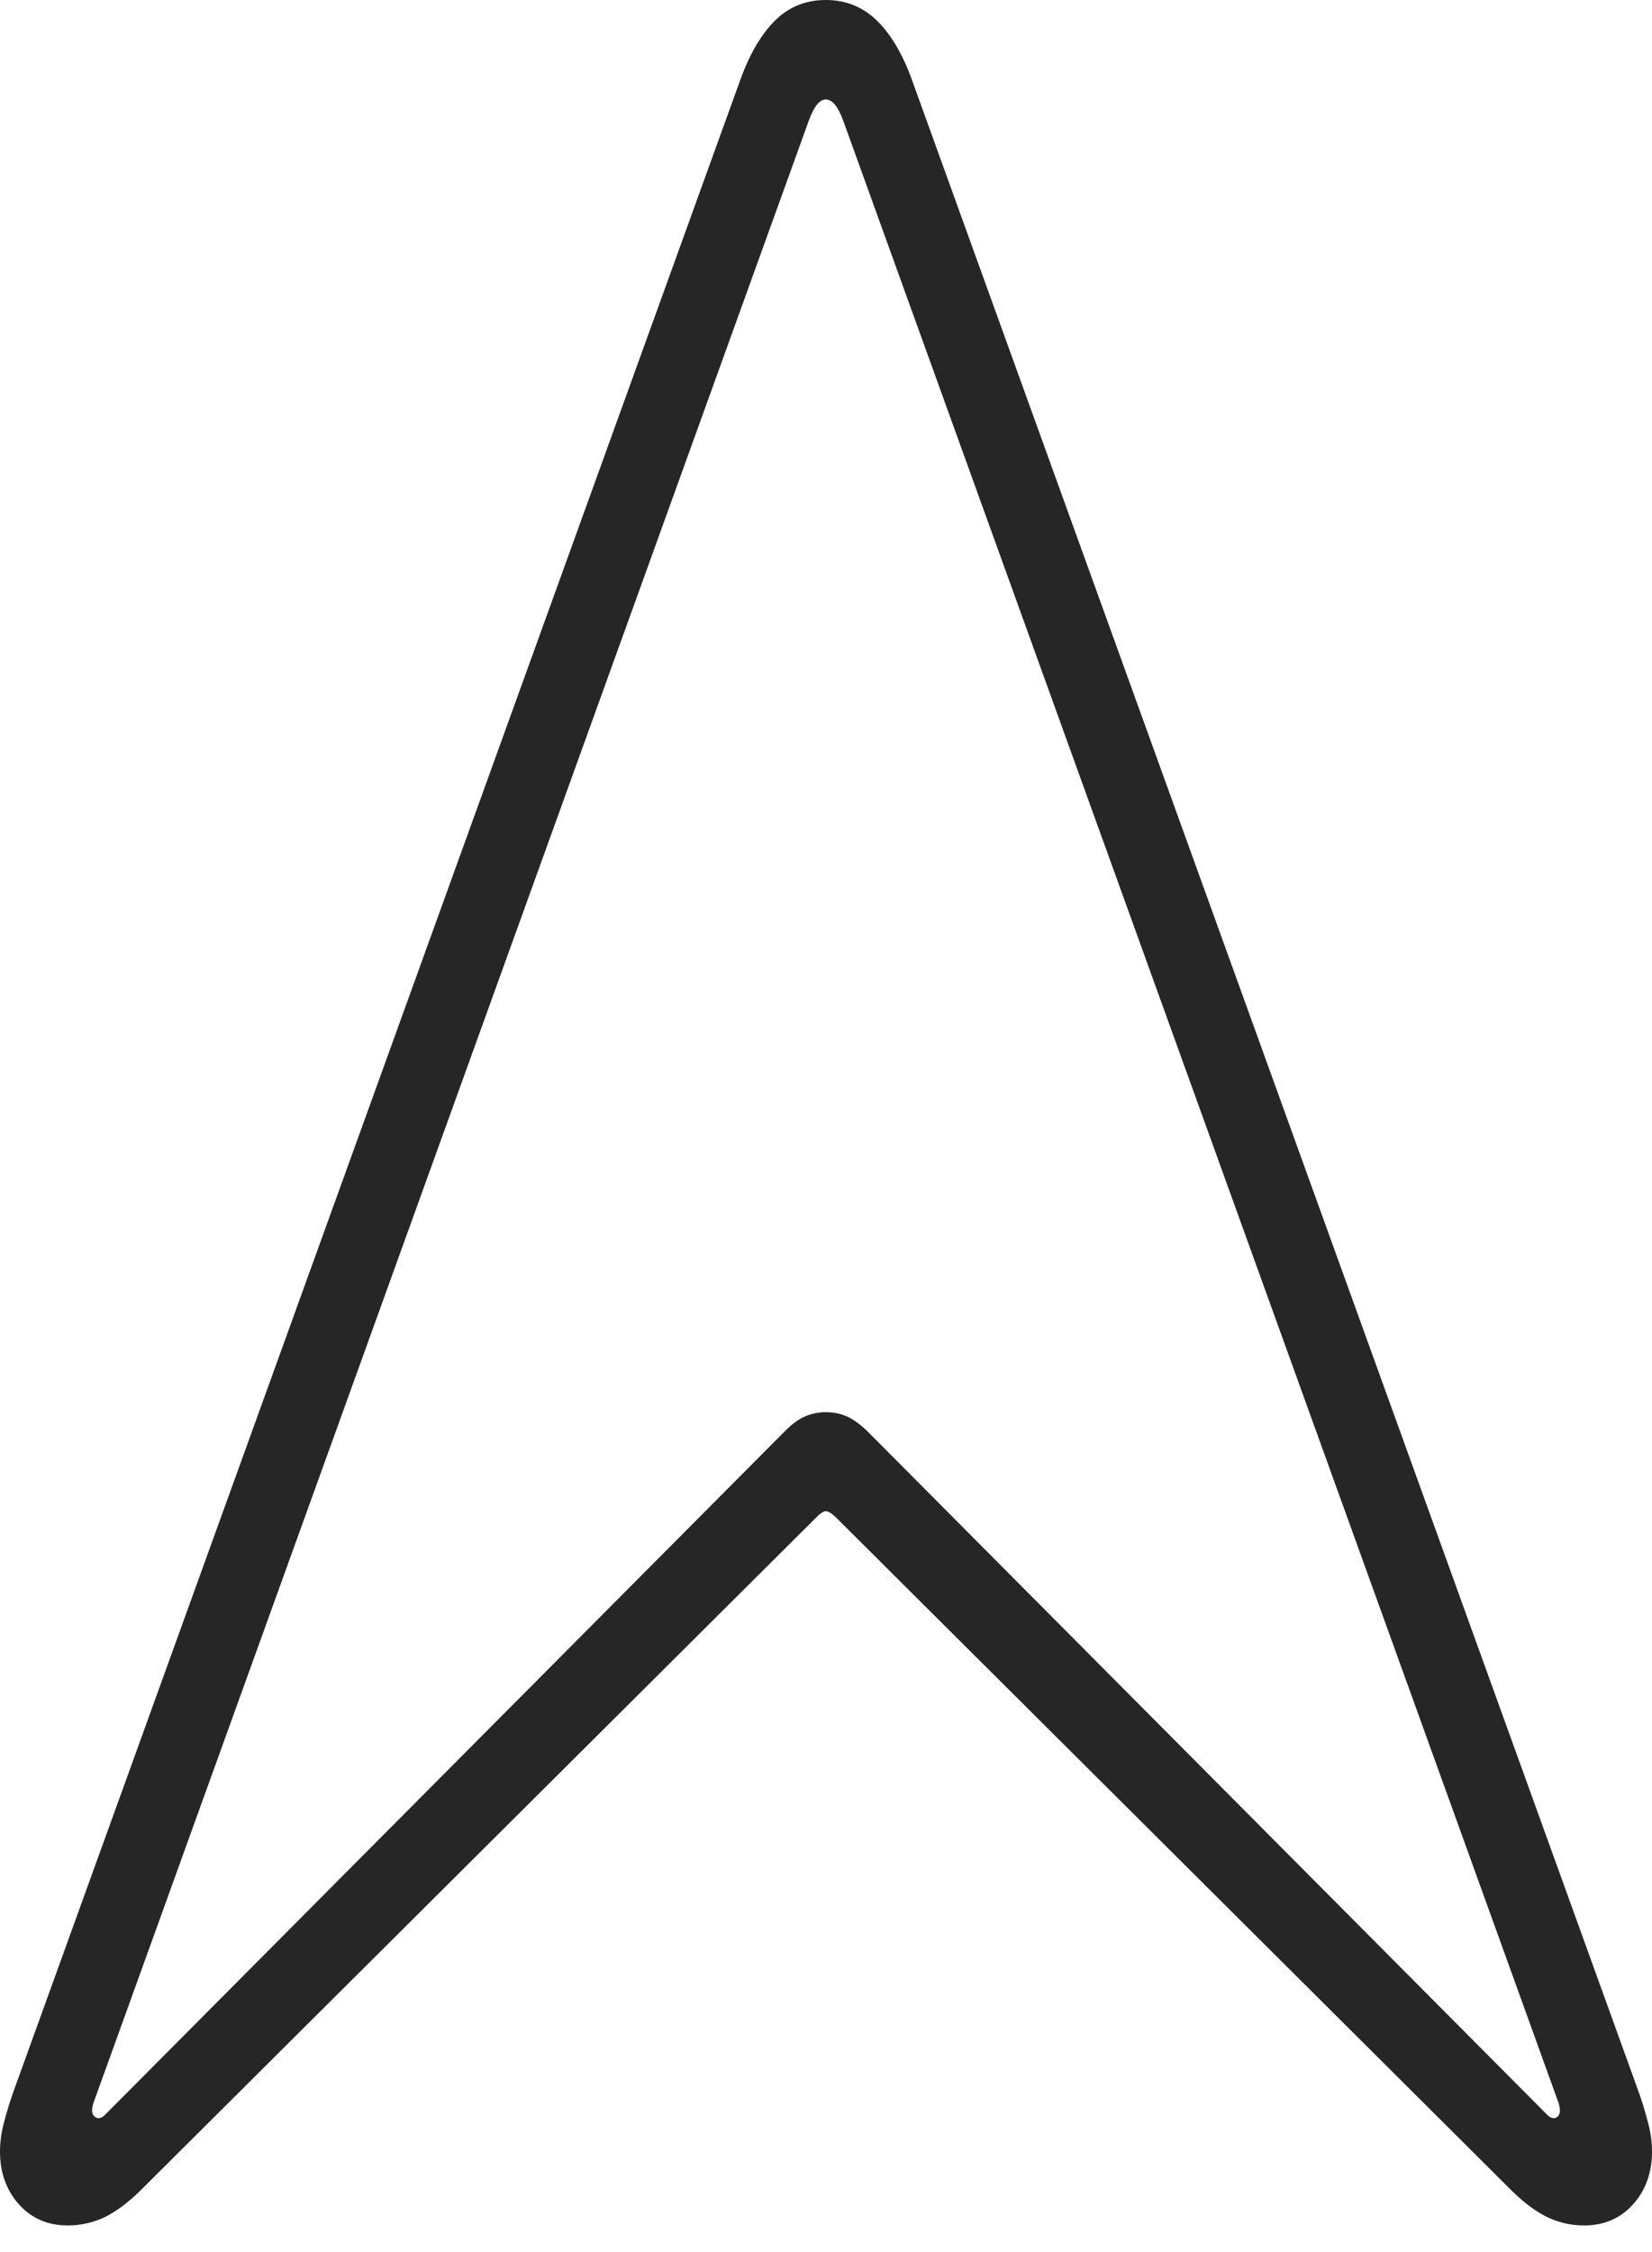 <?xml version="1.0" encoding="UTF-8"?>
<!--Generator: Apple Native CoreSVG 175-->
<!DOCTYPE svg
PUBLIC "-//W3C//DTD SVG 1.1//EN"
       "http://www.w3.org/Graphics/SVG/1.1/DTD/svg11.dtd">
<svg version="1.1" xmlns="http://www.w3.org/2000/svg" xmlns:xlink="http://www.w3.org/1999/xlink" width="14.278" height="19.451">
 <g>
  <rect height="19.451" opacity="0" width="14.278" x="0" y="0"/>
  <path d="M0.586 19.223Q0.751 19.223 0.899 19.154Q1.047 19.084 1.212 18.923L7.042 13.12Q7.106 13.053 7.137 13.053Q7.171 13.053 7.238 13.12L13.066 18.923Q13.23 19.084 13.379 19.154Q13.527 19.223 13.691 19.223Q13.95 19.223 14.114 19.041Q14.278 18.858 14.278 18.585Q14.278 18.466 14.245 18.339Q14.212 18.211 14.168 18.084L7.881 0.688Q7.759 0.352 7.577 0.176Q7.395 0 7.137 0Q6.879 0 6.7 0.176Q6.521 0.352 6.399 0.688L0.11 18.084Q0.066 18.211 0.033 18.339Q0 18.466 0 18.585Q0 18.858 0.164 19.041Q0.327 19.223 0.586 19.223ZM0.817 18.282Q0.782 18.253 0.805 18.172L6.99 1.043Q7.057 0.859 7.137 0.859Q7.221 0.859 7.288 1.043L13.473 18.172Q13.495 18.253 13.463 18.282Q13.424 18.316 13.375 18.27L7.491 12.357Q7.393 12.265 7.311 12.231Q7.23 12.198 7.137 12.198Q7.05 12.198 6.966 12.231Q6.881 12.265 6.789 12.357L0.905 18.27Q0.856 18.316 0.817 18.282Z" fill="rgba(0,0,0,0.85)"/>
 </g>
</svg>

